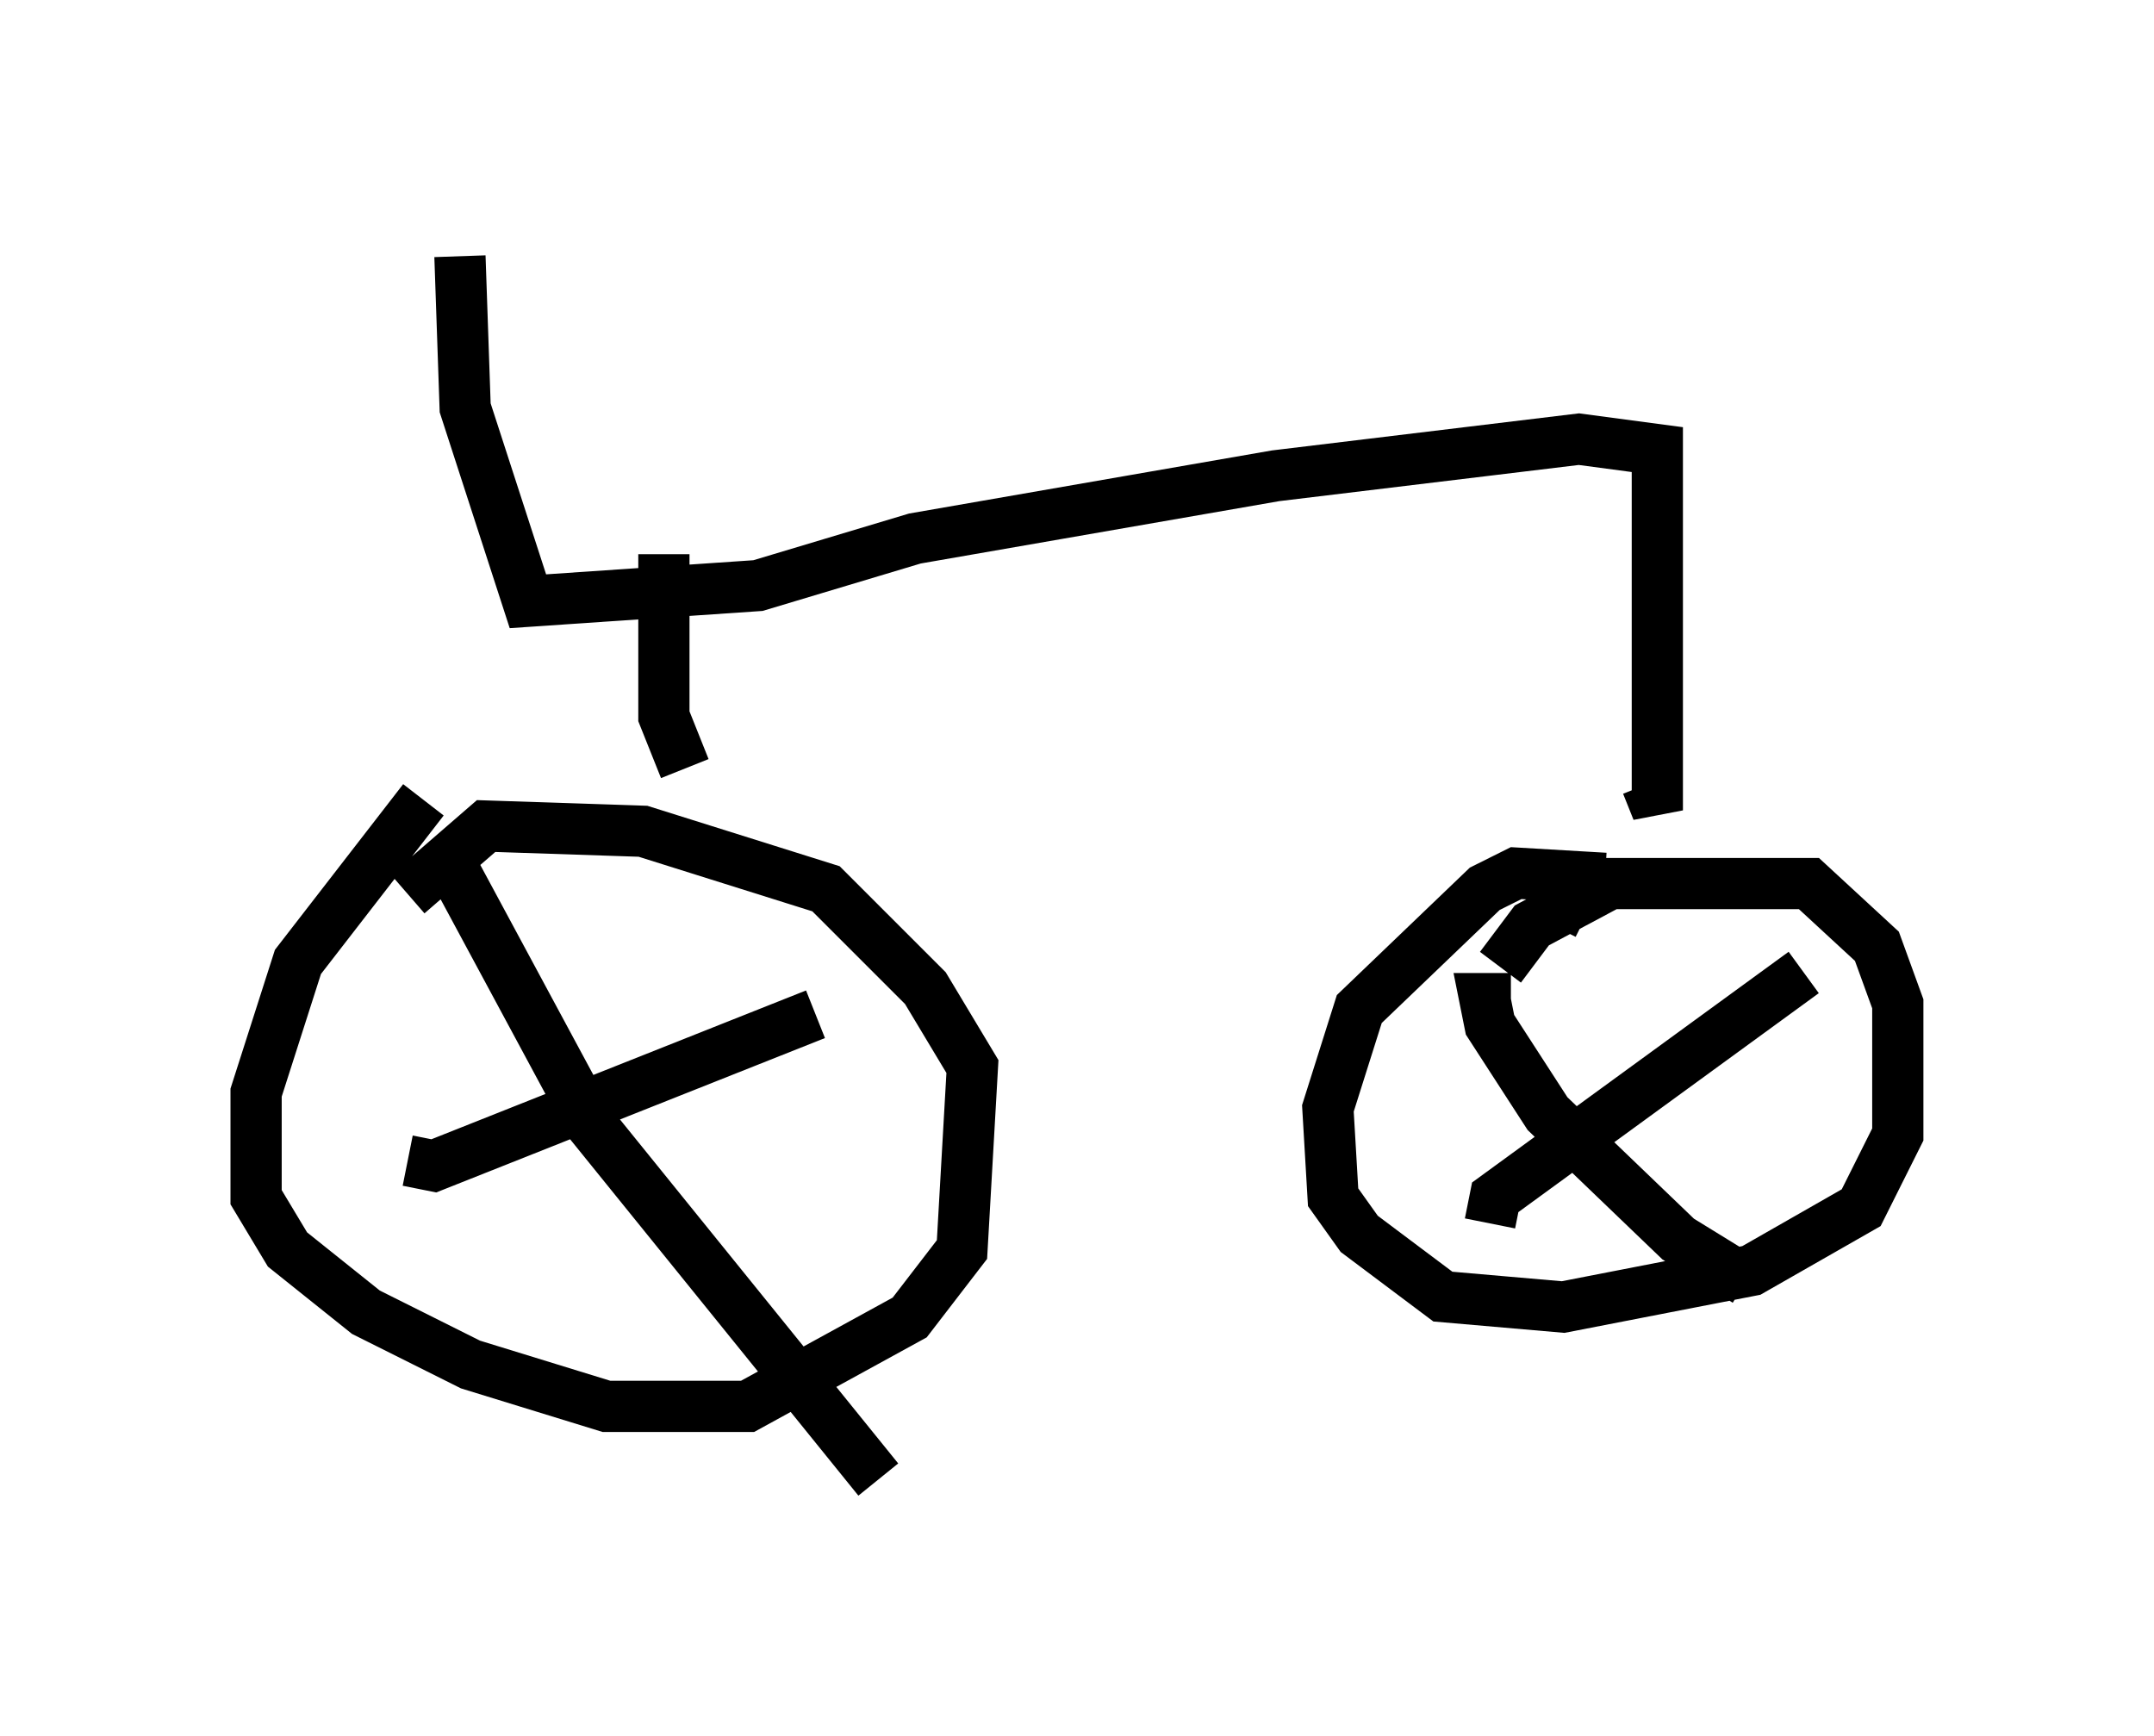 <?xml version="1.0" encoding="utf-8" ?>
<svg baseProfile="full" height="33.888" version="1.1" width="42.055" xmlns="http://www.w3.org/2000/svg" xmlns:ev="http://www.w3.org/2001/xml-events" xmlns:xlink="http://www.w3.org/1999/xlink"><defs /><rect fill="white" height="33.888" width="42.055" x="0" y="0" /><path d="M9.798, 15.311 m-1.531, 0.306 l-2.45, 3.165 -0.817, 2.552 l0.0, 2.042 0.613, 1.021 l1.531, 1.225 2.042, 1.021 l2.654, 0.817 2.756, 0.0 l3.165, -1.735 1.021, -1.327 l0.204, -3.573 -0.919, -1.531 l-1.94, -1.94 -3.573, -1.123 l-3.063, -0.102 -1.531, 1.327 m0.715, -0.817 l2.858, 5.308 5.615, 6.942 m-9.188, -6.227 l0.51, 0.102 7.452, -2.96 m15.415, -2.654 l-1.735, -0.102 -0.613, 0.306 l-2.45, 2.348 -0.613, 1.94 l0.102, 1.735 0.51, 0.715 l1.633, 1.225 2.348, 0.204 l3.675, -0.715 2.144, -1.225 l0.715, -1.429 0.0, -2.552 l-0.408, -1.123 -1.327, -1.225 l-3.879, 0.0 -1.531, 0.817 l-0.613, 0.817 m0.204, 0.613 l-0.51, 0.0 0.102, 0.51 l1.123, 1.735 2.552, 2.45 l1.327, 0.817 m-5.002, -1.123 l0.102, -0.51 6.023, -4.39 m-4.9, -0.919 l0.102, -0.204 m-17.048, -2.858 l-0.408, -1.021 0.0, -3.165 m19.192, 4.492 l0.204, 0.51 0.0, -7.044 l-1.531, -0.204 -5.921, 0.715 l-7.044, 1.225 -3.063, 0.919 l-4.492, 0.306 -1.225, -3.777 l-0.102, -2.96 " fill="none" stroke="black" stroke-width="1" /></svg>